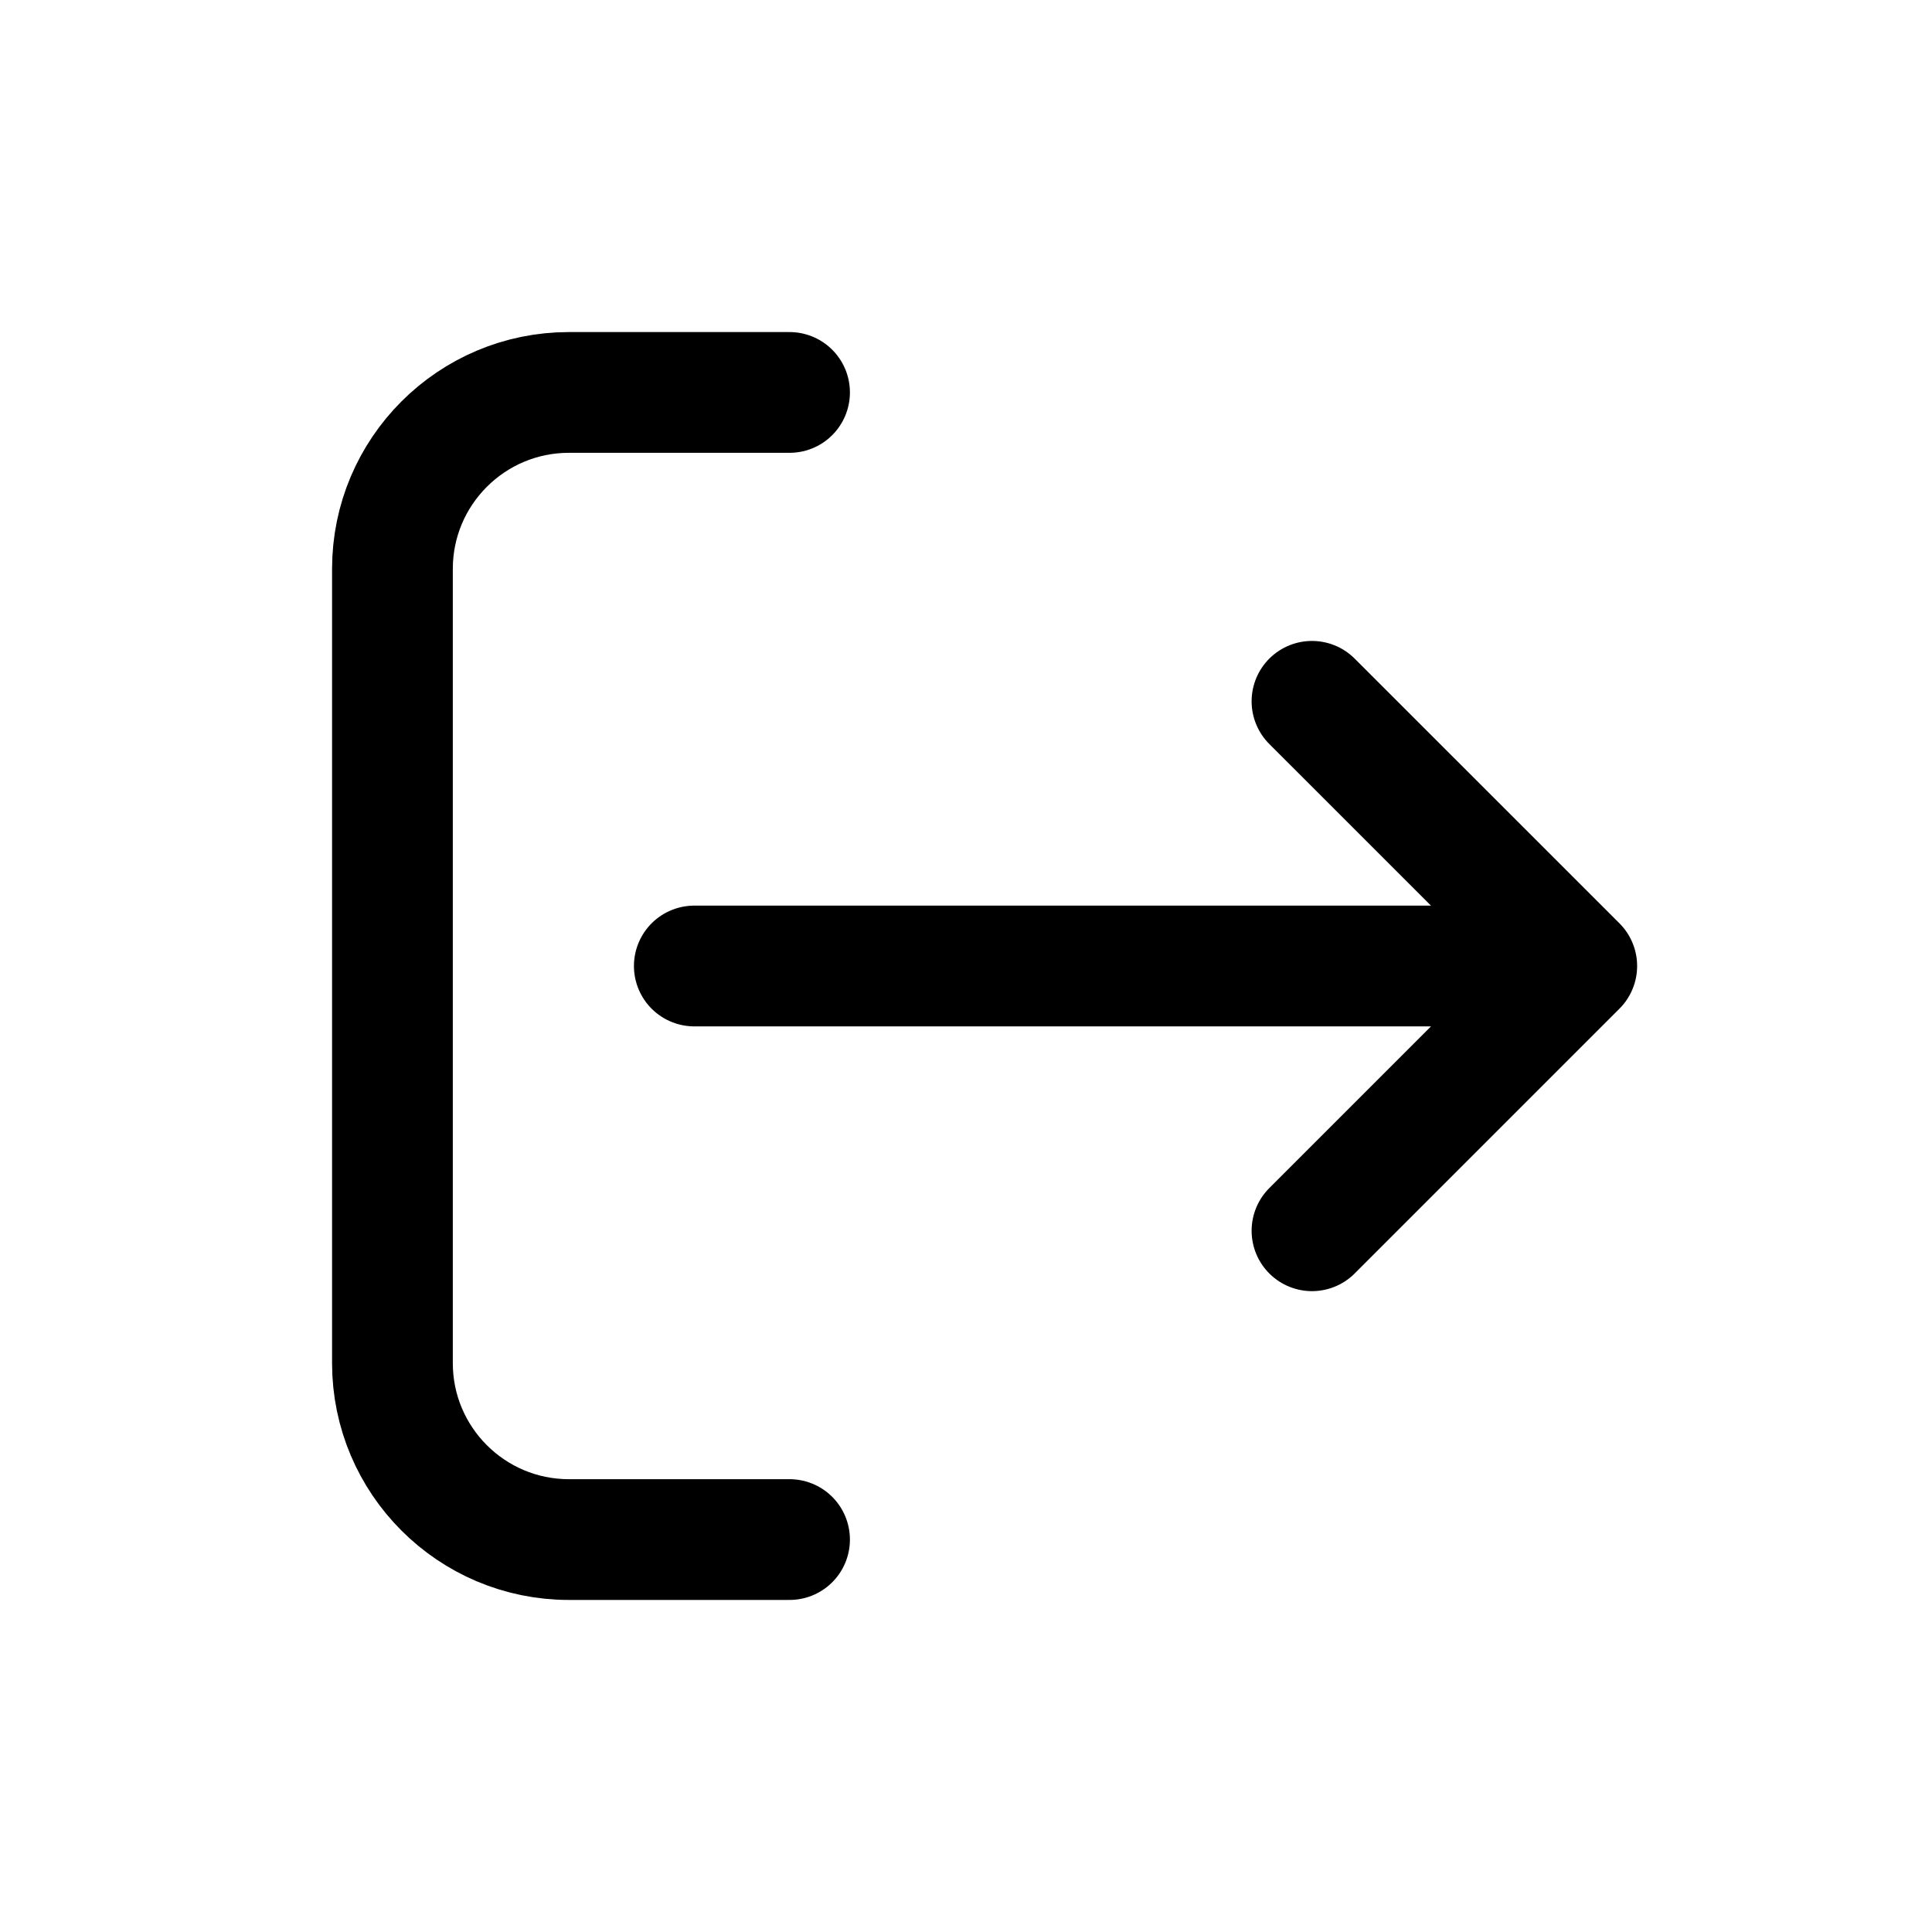 <svg width="24" height="24" viewBox="0 0 24 24" fill="none" xmlns="http://www.w3.org/2000/svg">
<g id="Generic=log-out, Size=24px, stroke width=1.5px">
<path id="Vector" d="M9.808 4.875H7.067C5.857 4.875 4.875 5.857 4.875 7.067V16.933C4.875 18.143 5.857 19.125 7.067 19.125H9.808M8.625 12L19.587 12M19.587 12L16.298 15.289M19.587 12L16.298 8.712" stroke="black" stroke-width="1.5" stroke-linecap="round" stroke-linejoin="round"/>
</g>
</svg>
